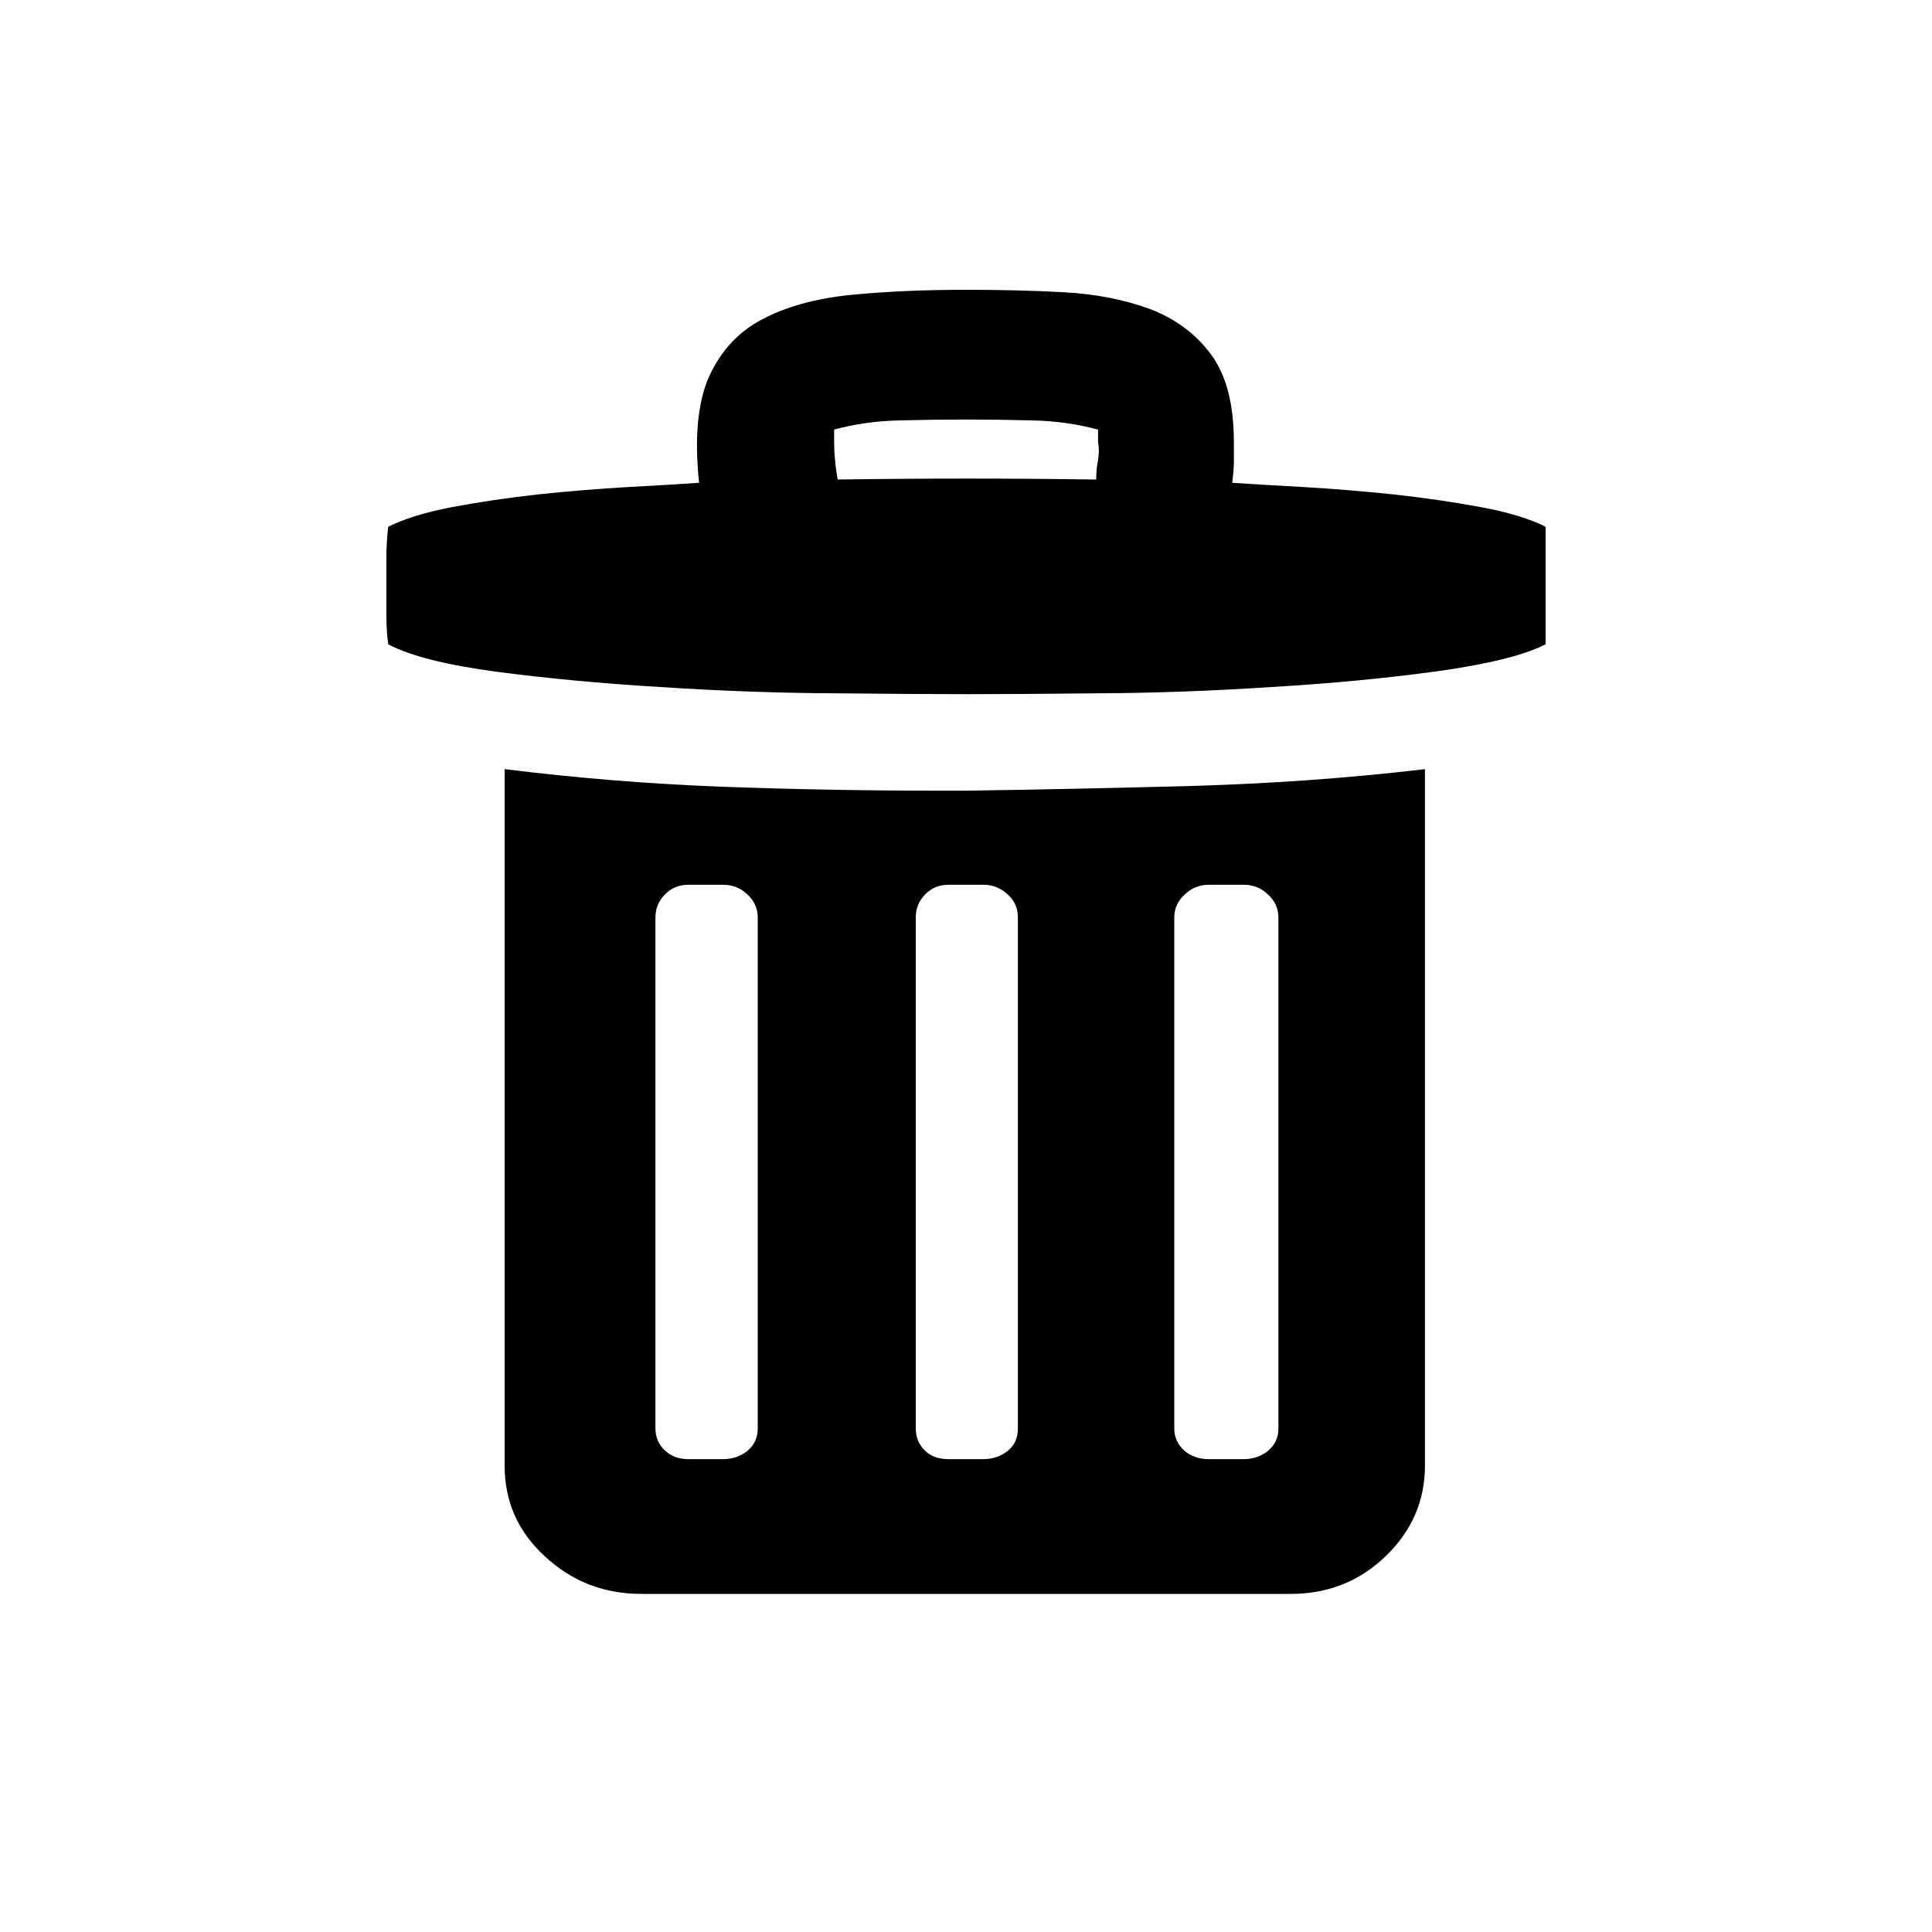 <?xml version="1.0" encoding="UTF-8"?>
<svg version="1.1" xmlns="http://www.w3.org/2000/svg" xmlns:xlink="http://www.w3.org/1999/xlink" viewBox="0 0 20 20">
<path d="M12.156,14.787 C12.156,14.878 12.191,14.954 12.258,15.015 C12.325,15.075 12.412,15.105 12.515,15.105 L12.875,15.105 C12.973,15.105 13.057,15.075 13.126,15.019 C13.197,14.961 13.234,14.884 13.234,14.787 L13.234,9.497 C13.234,9.405 13.197,9.324 13.126,9.26 C13.057,9.193 12.973,9.159 12.875,9.159 L12.515,9.159 C12.417,9.159 12.333,9.193 12.264,9.26 C12.193,9.324 12.156,9.405 12.156,9.497 z M10.537,9.497 C10.537,9.405 10.504,9.324 10.433,9.26 C10.36,9.193 10.276,9.159 10.18,9.159 L9.82,9.159 C9.722,9.159 9.64,9.193 9.576,9.26 C9.513,9.324 9.48,9.405 9.48,9.497 L9.48,14.787 C9.48,14.878 9.511,14.954 9.573,15.015 C9.634,15.075 9.715,15.105 9.82,15.105 L10.18,15.105 C10.276,15.105 10.36,15.075 10.433,15.019 C10.504,14.961 10.537,14.884 10.537,14.787 z M8.672,4.964 C9.555,4.951 10.445,4.951 11.348,4.964 C11.348,4.895 11.353,4.829 11.367,4.762 C11.378,4.695 11.378,4.632 11.367,4.575 L11.367,4.447 C11.152,4.389 10.923,4.357 10.685,4.352 C10.445,4.346 10.218,4.343 10.005,4.343 C9.778,4.343 9.548,4.346 9.311,4.352 C9.075,4.357 8.848,4.389 8.635,4.447 L8.635,4.575 C8.635,4.632 8.637,4.697 8.645,4.766 C8.651,4.836 8.66,4.901 8.672,4.964 M7.844,9.497 C7.844,9.405 7.807,9.324 7.738,9.26 C7.667,9.193 7.583,9.159 7.485,9.159 L7.127,9.159 C7.027,9.159 6.947,9.193 6.883,9.26 C6.818,9.324 6.785,9.405 6.785,9.497 L6.785,14.787 C6.785,14.878 6.818,14.954 6.883,15.015 C6.947,15.075 7.027,15.105 7.127,15.105 L7.485,15.105 C7.583,15.105 7.667,15.075 7.738,15.019 C7.807,14.961 7.844,14.884 7.844,14.787 z M10.005,8.185 C10.796,8.174 11.586,8.156 12.377,8.135 C13.167,8.111 13.958,8.056 14.751,7.962 L14.751,15.174 C14.751,15.535 14.615,15.848 14.346,16.108 C14.075,16.37 13.747,16.5 13.361,16.5 L6.639,16.5 C6.253,16.5 5.921,16.372 5.64,16.111 C5.362,15.856 5.224,15.543 5.224,15.174 L5.224,7.962 C5.977,8.056 6.726,8.115 7.467,8.144 C8.209,8.171 8.956,8.185 9.711,8.185 z M16,6.076 L16,6.67 C15.773,6.785 15.397,6.877 14.869,6.95 C14.342,7.022 13.774,7.076 13.163,7.112 C12.554,7.152 11.96,7.174 11.384,7.177 C10.808,7.183 10.349,7.186 10.005,7.186 C9.667,7.186 9.208,7.183 8.626,7.177 C8.042,7.174 7.446,7.152 6.835,7.112 C6.226,7.076 5.662,7.022 5.141,6.954 C4.619,6.884 4.246,6.79 4.019,6.67 C4.006,6.578 4,6.479 4,6.371 L4,6.076 L4,5.764 C4,5.662 4.006,5.557 4.019,5.453 C4.171,5.376 4.39,5.305 4.672,5.251 C4.953,5.198 5.252,5.153 5.571,5.118 C5.89,5.084 6.205,5.059 6.514,5.041 C6.826,5.025 7.066,5.009 7.237,4.998 C7.187,4.528 7.223,4.161 7.342,3.894 C7.463,3.632 7.644,3.434 7.89,3.306 C8.134,3.176 8.435,3.092 8.795,3.054 C9.154,3.018 9.555,3 10.005,3 C10.343,3 10.677,3.007 11.011,3.025 C11.346,3.043 11.643,3.103 11.908,3.2 C12.172,3.302 12.381,3.459 12.538,3.671 C12.694,3.884 12.773,4.184 12.773,4.575 L12.773,4.782 C12.773,4.852 12.765,4.924 12.756,4.998 C12.932,5.009 13.174,5.025 13.48,5.041 C13.787,5.059 14.102,5.084 14.425,5.118 C14.746,5.153 15.051,5.198 15.337,5.251 C15.627,5.305 15.848,5.376 16,5.453 z" fill="inherit"/>
</svg>
